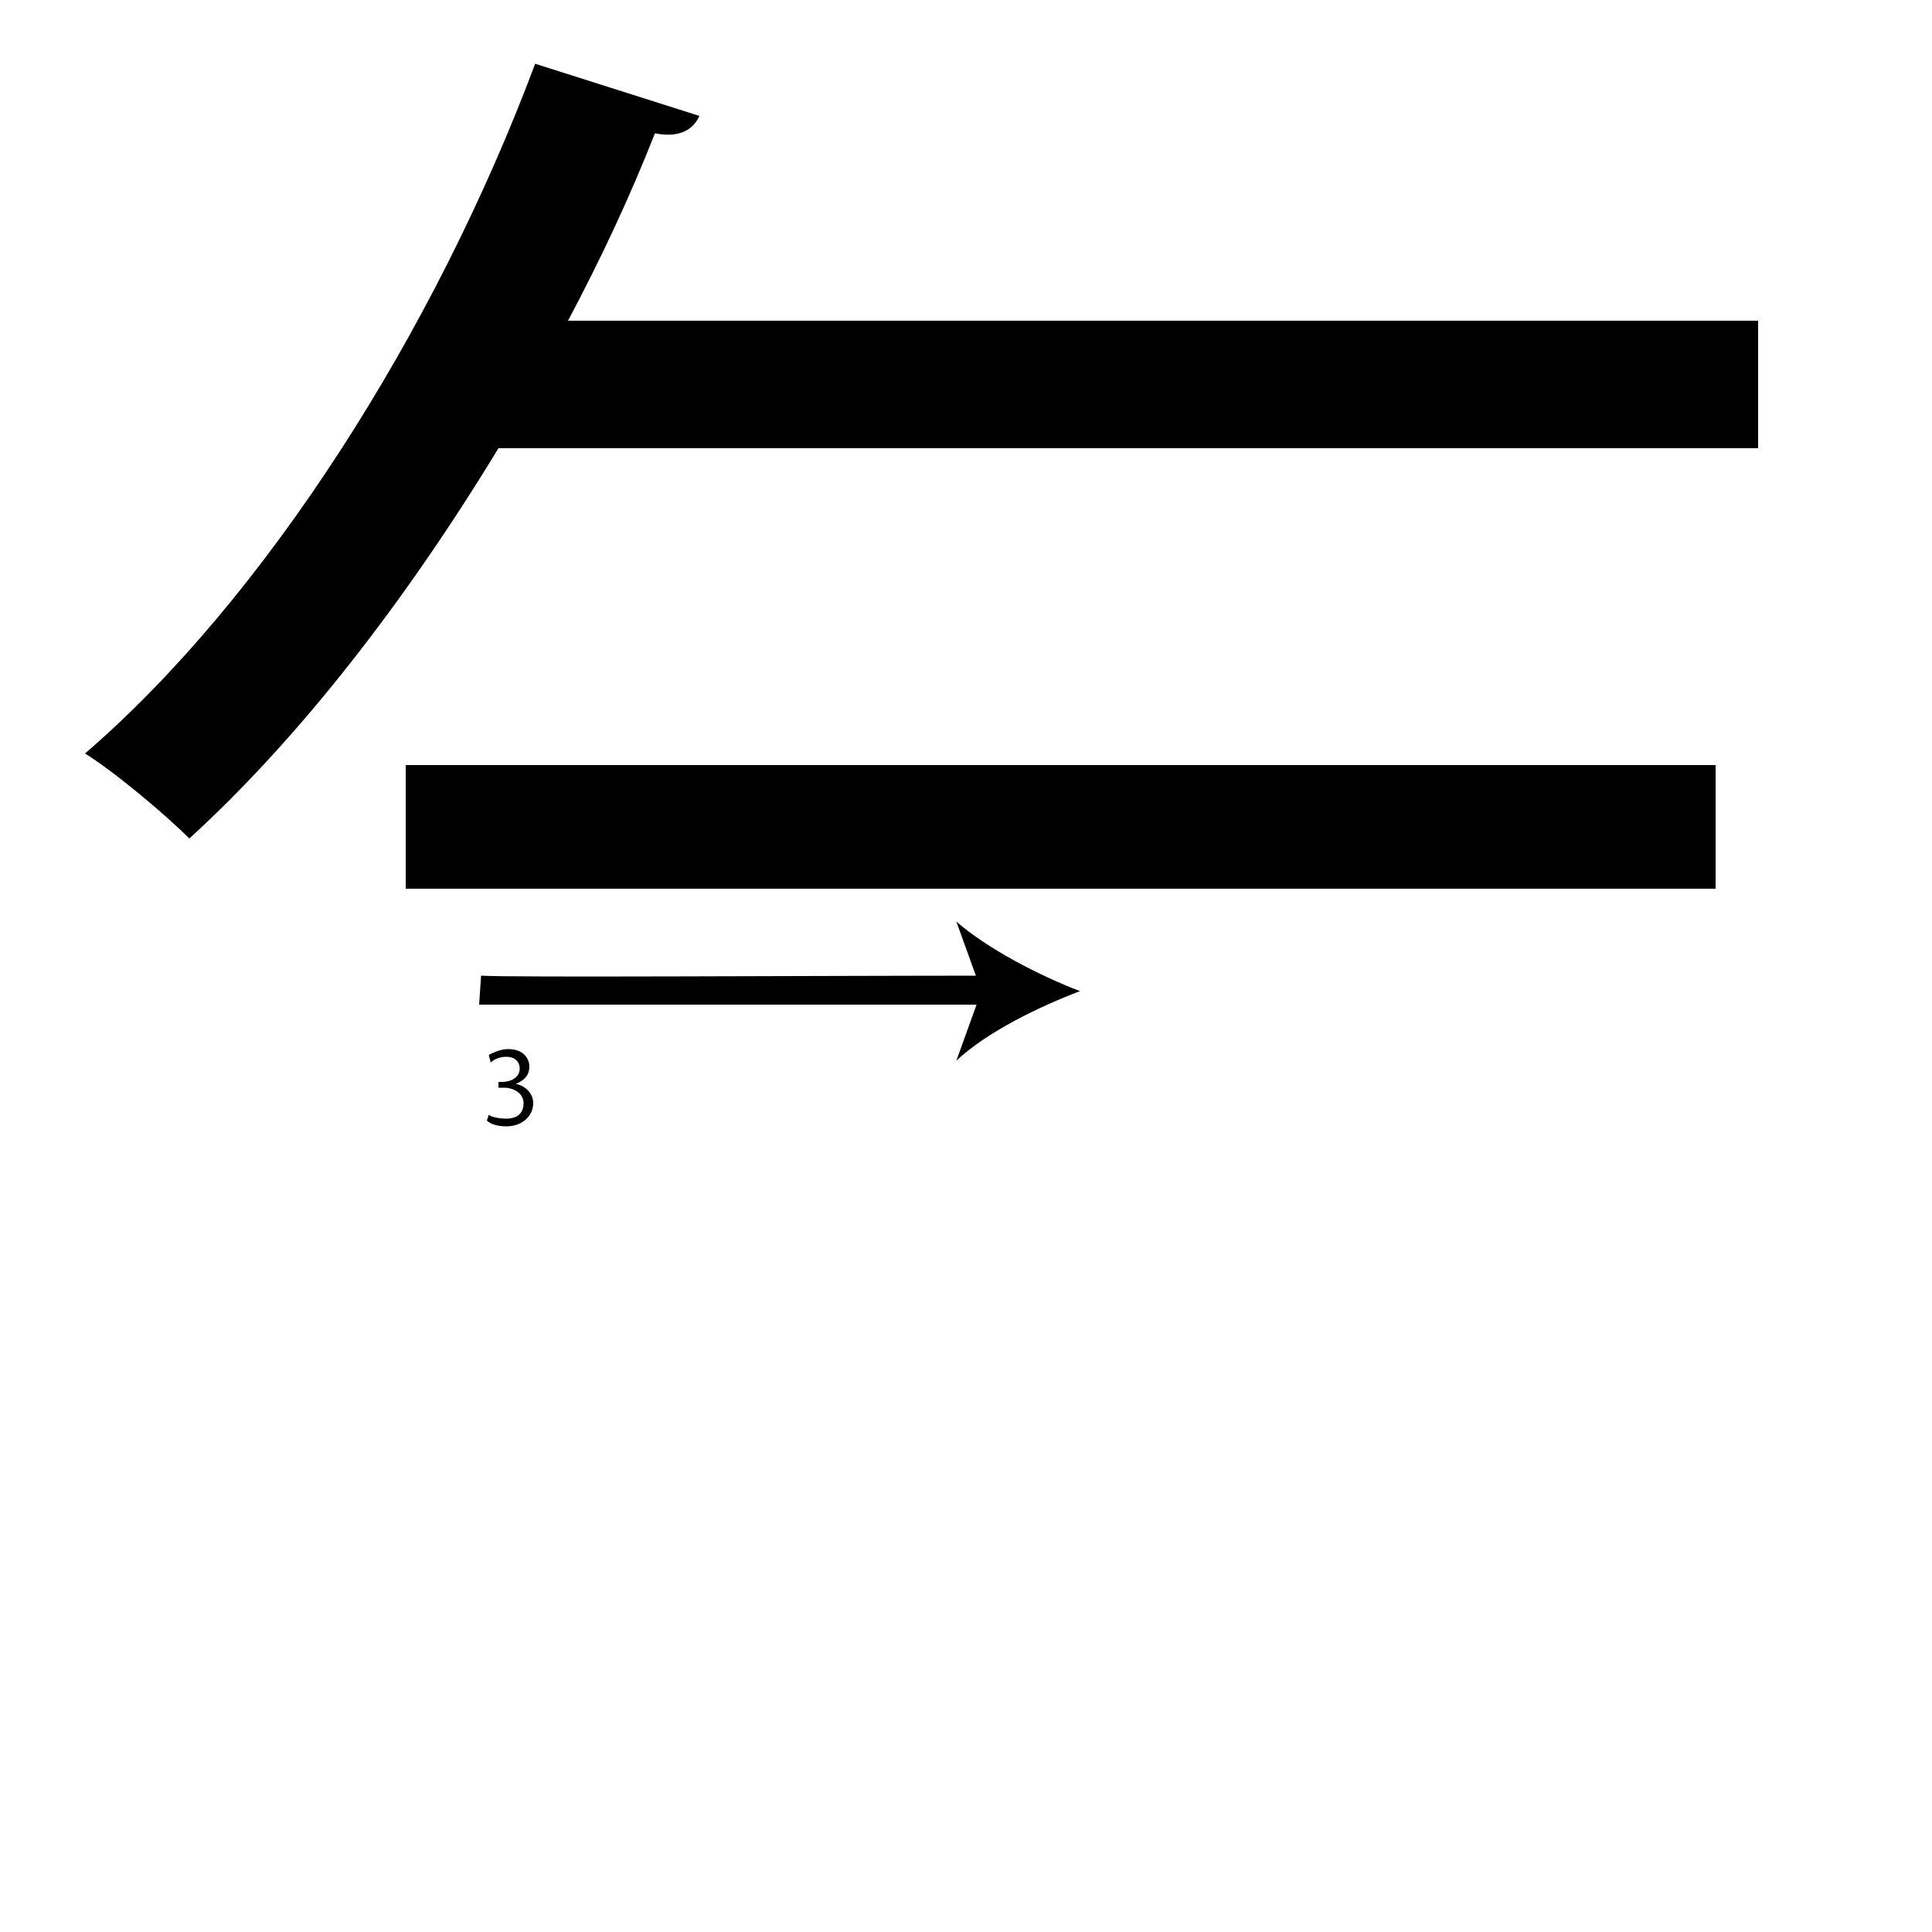 <?xml version="1.0" encoding="utf-8"?>
<!-- Generator: Adobe Illustrator 26.2.1, SVG Export Plug-In . SVG Version: 6.00 Build 0)  -->
<svg version="1.1" xmlns="http://www.w3.org/2000/svg" xmlns:xlink="http://www.w3.org/1999/xlink" x="0px" y="0px"
	 viewBox="0 0 100 100" style="enable-background:new 0 0 100 100;" xml:space="preserve" width = "100px" height = "100px">
<style type="text/css">
	.st0{display:none;}
	.st1{display:inline;}
</style> 

	<rect x="17.2" y="27.6" class="st1" width="12.6" height="0"/>

		<path d="M58.4,73.8 M21,46v-6.4h2.5h65.3V46H58.4H21z M51.6,23.2H25.8c-4.8,7.9-10.3,15-16,20.2C8.6,42.2,6,40,4.4,39
			c9.3-8,18.1-21.8,23.3-35.7L36.2,6c-0.4,0.9-1.3,1.1-2.3,0.9c-1.3,3.3-2.8,6.5-4.5,9.7H91v6.6H58.4 M21,39.6"/>

		<path d="M24.9,51.3c2,0.1,31,0,31,0"/>

			<path d="M33.9,52c-4.7,0-8.4,0-9.1,0l0.1-1.5c1.4,0.1,17.2,0,26.5,0l0,1.5C46.3,52,39.4,52,33.9,52z"/>
		
				<path d="M55.9,51.3c-2.1,0.8-4.8,2.1-6.4,3.6l1.3-3.6l-1.3-3.6C51.1,49.1,53.8,50.5,55.9,51.3z"/>

		<path d="M25.3,57.7c0.1,0.1,0.5,0.2,0.9,0.2c0.7,0,0.9-0.4,0.9-0.8c0-0.5-0.5-0.8-1-0.8h-0.3V56H26c0.4,0,0.9-0.2,0.9-0.7
			c0-0.3-0.2-0.6-0.7-0.6c-0.3,0-0.6,0.1-0.8,0.3l-0.1-0.4c0.2-0.1,0.6-0.3,1-0.3c0.8,0,1.1,0.5,1.1,0.9c0,0.4-0.2,0.7-0.7,0.9v0
			c0.5,0.1,0.9,0.5,0.9,1c0,0.6-0.5,1.2-1.4,1.2c-0.4,0-0.8-0.1-1-0.3L25.3,57.7z"/>

</svg>